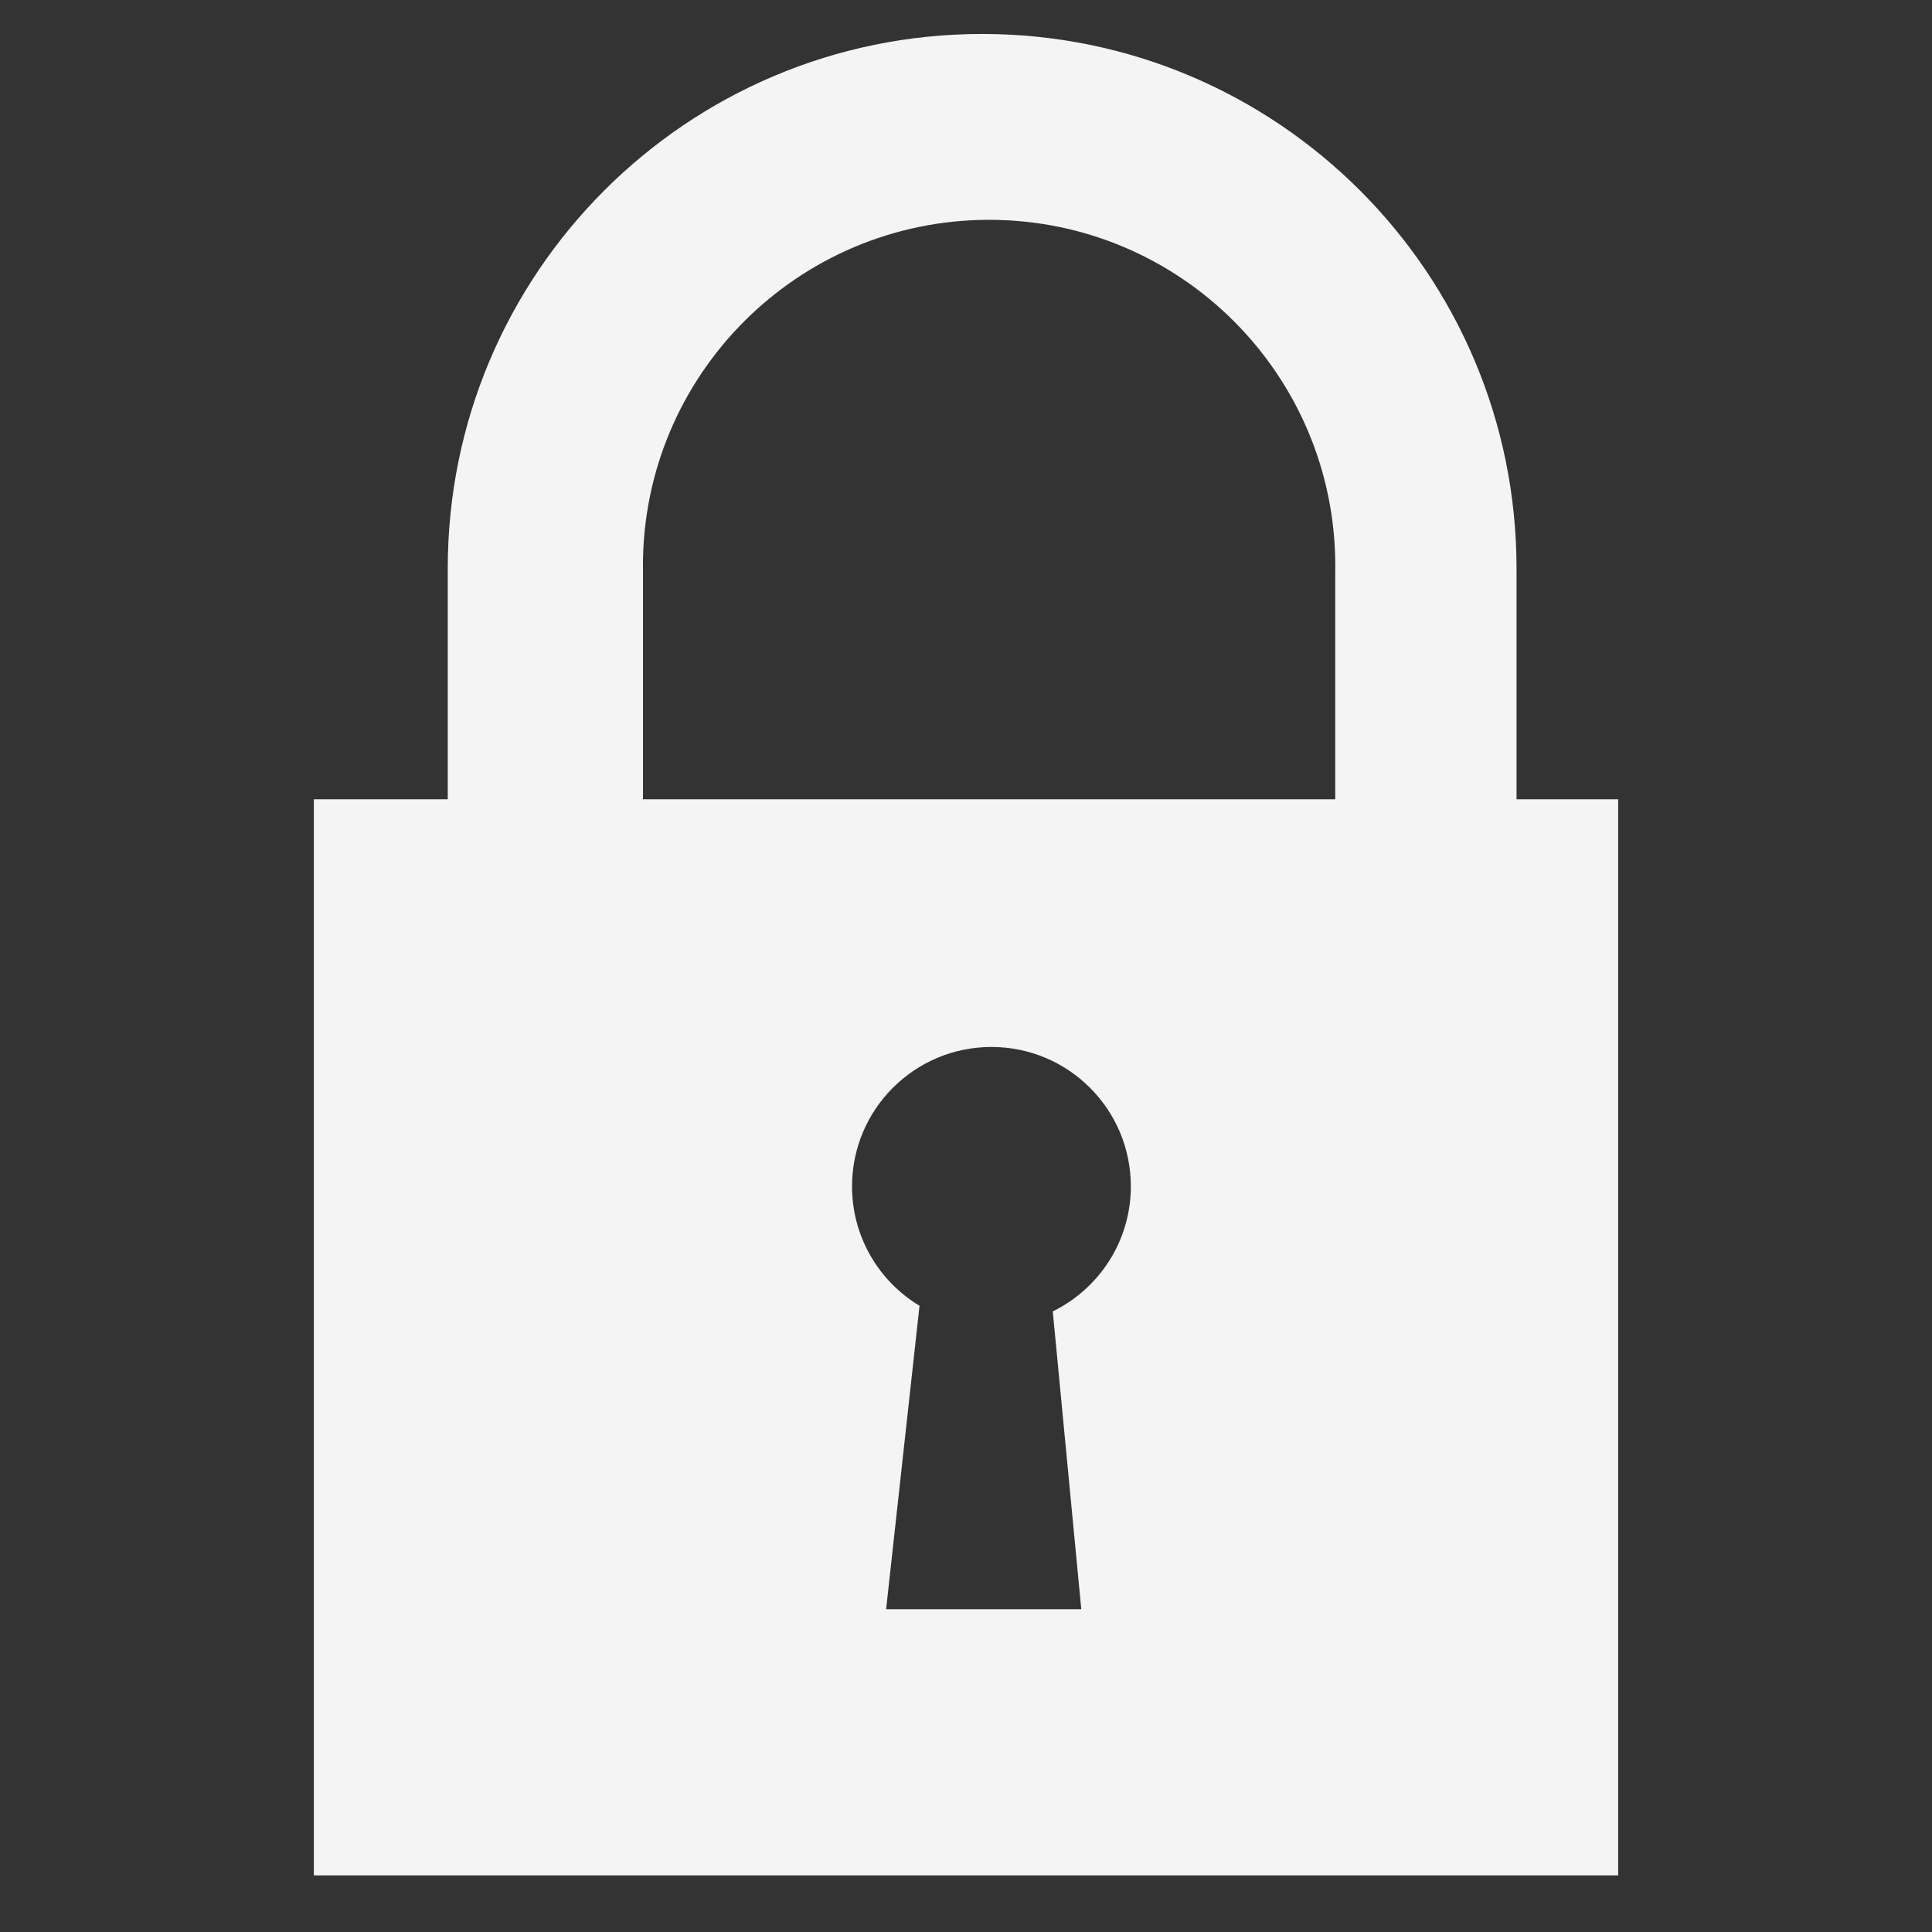 <?xml version="1.0" encoding="utf-8"?>
<!-- Generator: Adobe Illustrator 16.0.0, SVG Export Plug-In . SVG Version: 6.00 Build 0)  -->
<!DOCTYPE svg PUBLIC "-//W3C//DTD SVG 1.0//EN" "http://www.w3.org/TR/2001/REC-SVG-20010904/DTD/svg10.dtd">
<svg version="1.0" id="Layer_1" xmlns="http://www.w3.org/2000/svg" xmlns:xlink="http://www.w3.org/1999/xlink" x="0px" y="0px"
	 width="512px" height="512px" viewBox="0 0 512 512" enable-background="new 0 0 512 512" xml:space="preserve">
<rect x="0" y="0" width="512" height="512" fill="#333333" stroke="none"/>
<path fill="#F4F4F4" d="M401.895,211.822v-61.206C401.895,72.404,338.492,9,260.277,9c-78.212,0-141.616,63.404-141.616,141.617
	v61.206H83.166V497h345.668V211.822H401.895z M278.997,347.535l7.555,78.926H234.83l8.853-80.437
	c-0.386-0.232-0.781-0.452-1.157-0.699c-10.074-6.598-16.728-17.986-16.728-30.926c0-20.403,16.541-36.943,36.943-36.943
	c20.403,0,36.943,16.54,36.943,36.943C299.684,328.96,291.236,341.518,278.997,347.535z M353.854,150.617v61.206H170.397v-61.206
	c-0.001-0.207-0.016-0.409-0.016-0.616c0-50.668,41.074-91.743,91.743-91.743c50.667,0,91.742,41.075,91.742,91.743
	C353.867,150.208,353.854,150.41,353.854,150.617z"/>
</svg>
